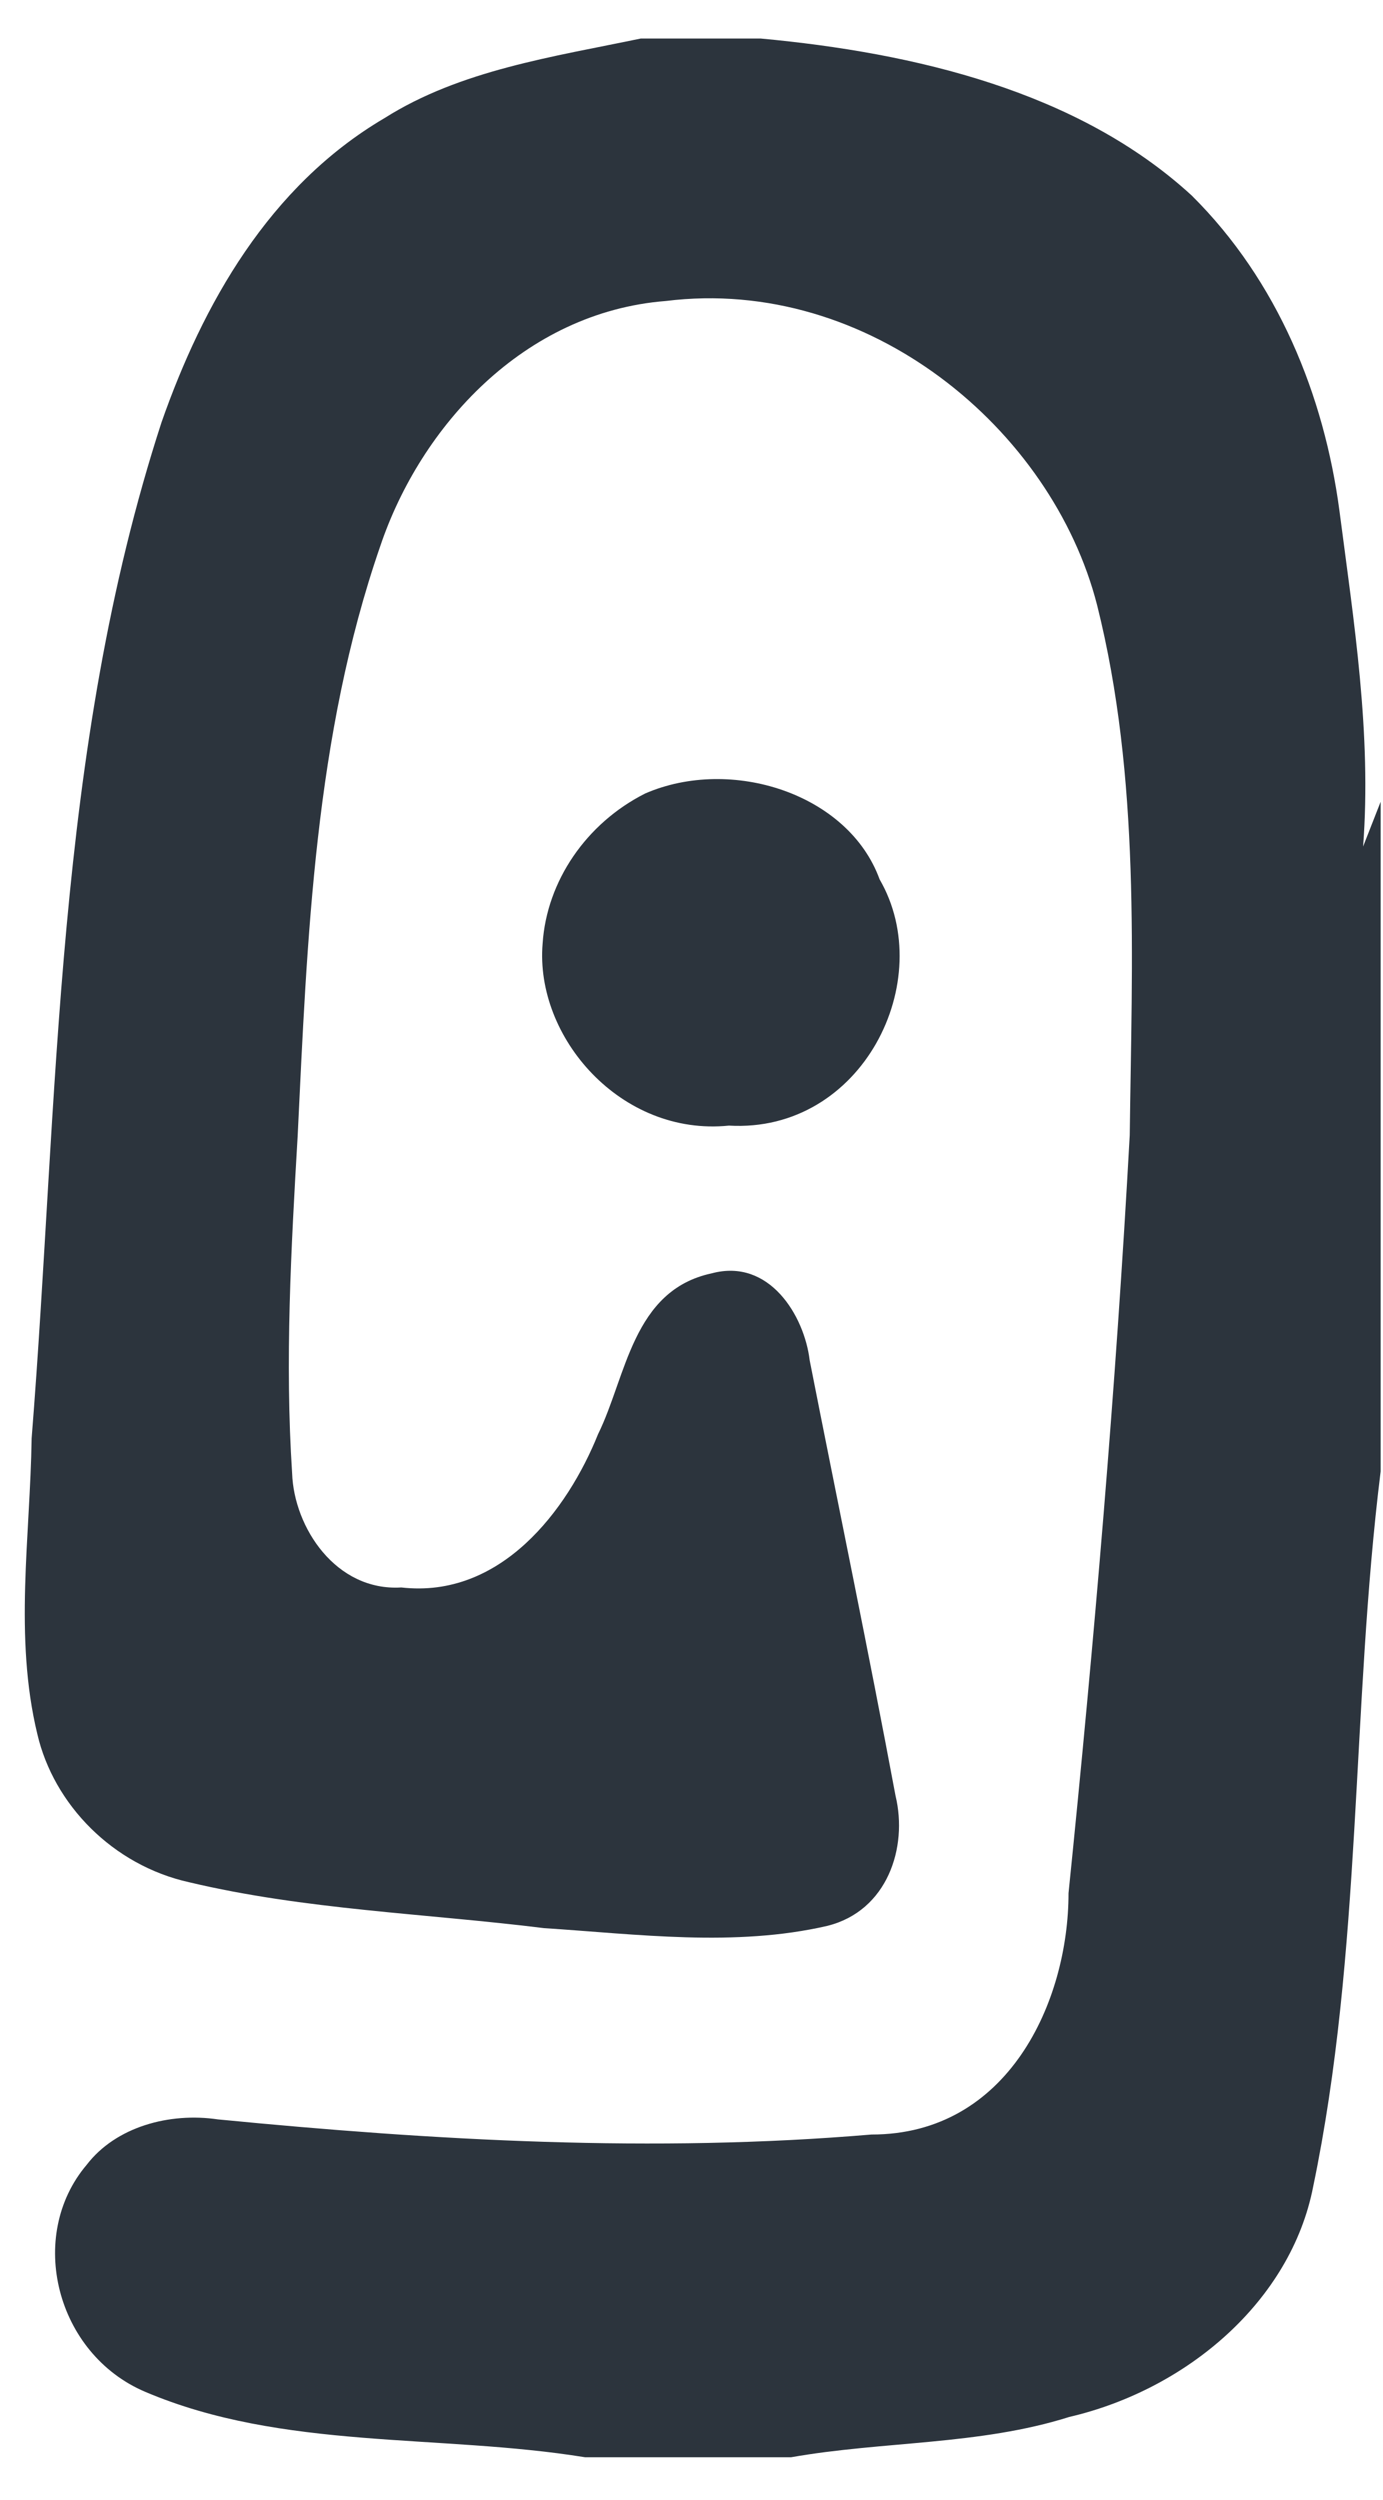 <svg width="31" height="56" viewBox="0 0 31 56" fill="none" xmlns="http://www.w3.org/2000/svg">
<path d="M14.363 0.863H17.051C20.512 1.184 24.171 2.048 26.713 4.38C28.647 6.298 29.68 8.863 30.023 11.436C30.348 13.933 30.746 16.439 30.554 18.962L30.947 17.959V32.959C30.288 38.275 30.535 43.706 29.433 48.988C28.935 51.532 26.621 53.521 23.965 54.139C21.953 54.774 19.799 54.677 17.733 55.041H13.114C9.845 54.512 6.347 54.889 3.256 53.576C1.253 52.726 0.59 50.084 1.944 48.489C2.598 47.638 3.8 47.312 4.884 47.473C9.744 47.947 14.655 48.226 19.534 47.812C22.593 47.816 23.951 44.84 23.951 42.406C24.527 36.756 25.012 31.097 25.323 25.429C25.373 21.467 25.565 17.438 24.591 13.552C23.581 9.612 19.47 6.179 14.925 6.742C11.738 6.992 9.424 9.561 8.524 12.232C7.051 16.49 6.887 21.015 6.672 25.446C6.525 27.96 6.384 30.487 6.548 33.001C6.589 34.212 7.527 35.647 8.995 35.558C11.226 35.812 12.721 33.827 13.407 32.121C14.038 30.843 14.175 28.904 15.949 28.523C17.243 28.172 18.03 29.471 18.149 30.47C18.789 33.721 19.465 36.967 20.074 40.227C20.352 41.378 19.895 42.804 18.542 43.139C16.466 43.617 14.294 43.325 12.195 43.189C9.539 42.859 6.841 42.779 4.239 42.161C2.525 41.78 1.203 40.417 0.837 38.843C0.311 36.667 0.677 34.419 0.709 32.218C1.317 24.604 1.221 16.833 3.622 9.455C4.546 6.822 6.027 4.168 8.62 2.645C10.32 1.57 12.396 1.273 14.363 0.863Z" fill="#2C343D"/>
<path d="M14.463 17.773C16.388 16.939 19.017 17.773 19.717 19.698C21.029 21.959 19.328 25.387 16.338 25.213C13.924 25.459 11.985 23.237 12.163 21.133C12.255 19.741 13.137 18.441 14.463 17.773Z" fill="#2C343D"/>
</svg>
